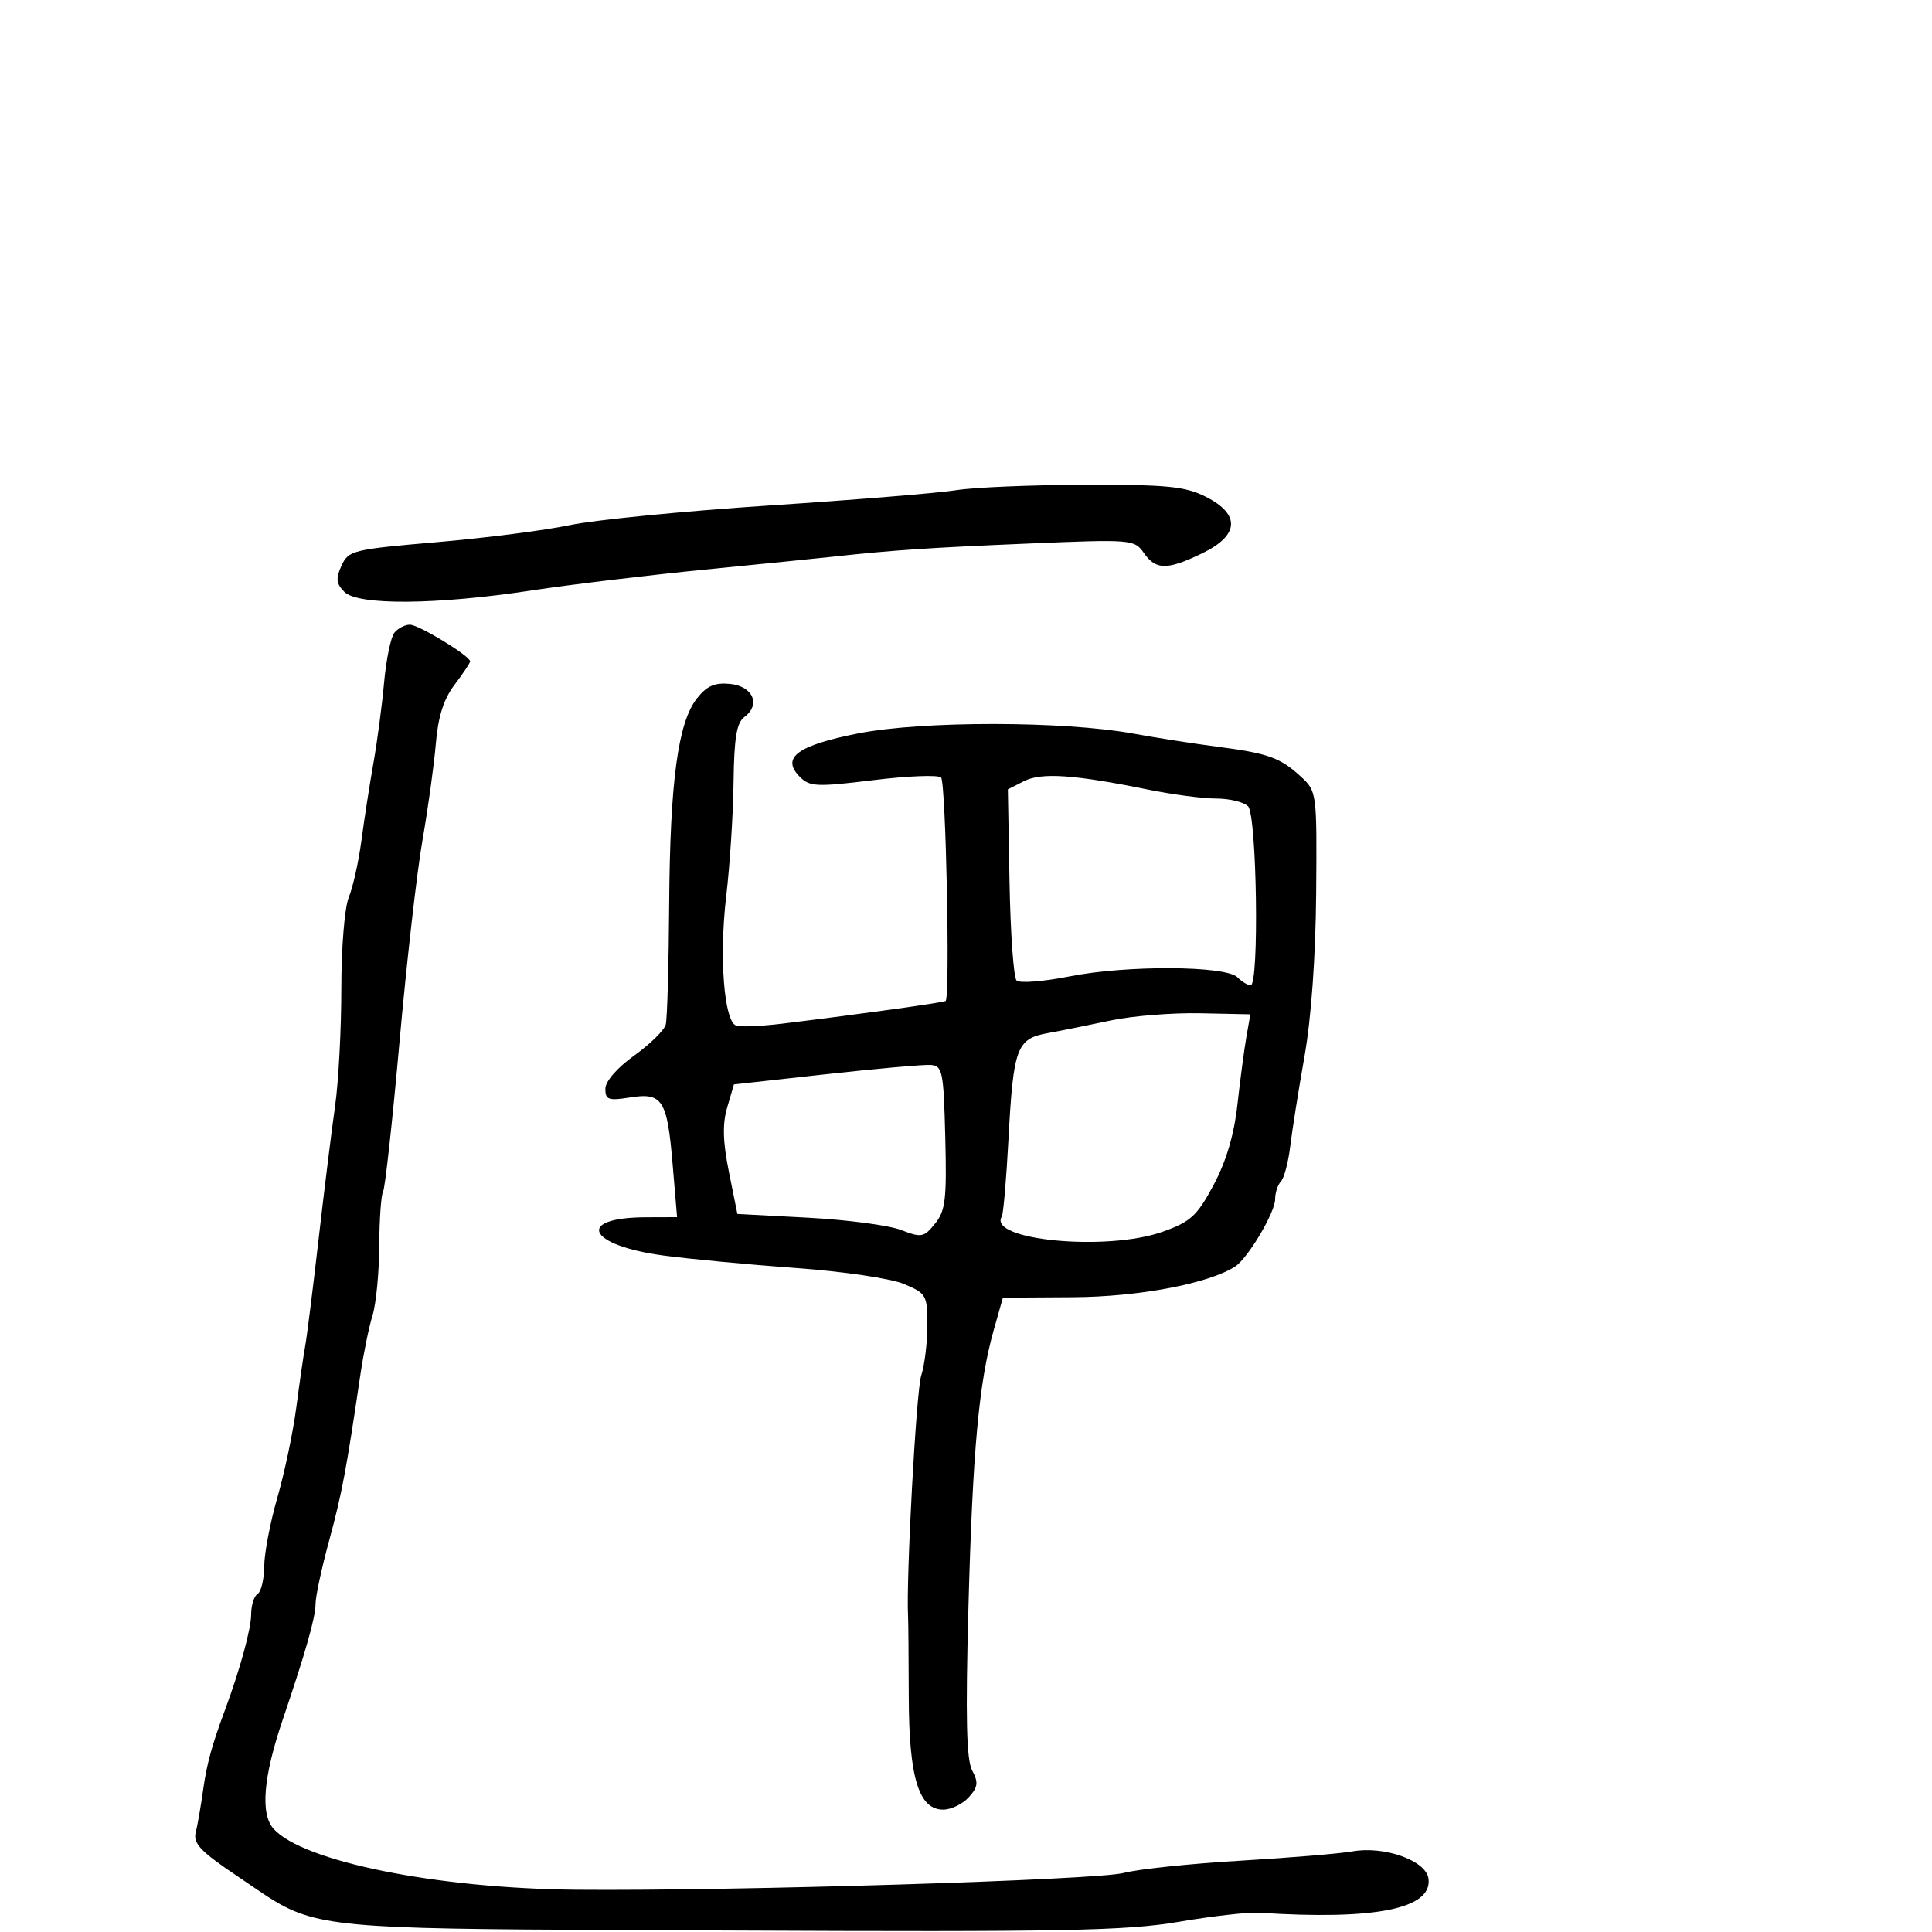 <svg xmlns="http://www.w3.org/2000/svg" width="300" height="300" viewBox="0 0 300 300" version="1.1">
  <defs/>
  <path d="M108.217,108.451 C109.75,106.502 110.978,105.963 113.357,106.195 C116.912,106.542 118.166,109.414 115.597,111.326 C114.38,112.231 113.993,114.559 113.906,121.5 C113.844,126.45 113.332,134.391 112.768,139.148 C111.653,148.56 112.423,158.584 114.312,159.256 C114.965,159.489 118.2,159.35 121.5,158.948 C133.873,157.438 146.512,155.68 146.838,155.423 C147.557,154.857 146.876,121.476 146.131,120.731 C145.698,120.298 140.97,120.481 135.624,121.138 C126.855,122.216 125.739,122.167 124.219,120.647 C121.226,117.655 123.786,115.749 133.317,113.873 C143.229,111.922 165.208,111.944 176,113.916 C179.575,114.569 185.425,115.482 189,115.945 C196.925,116.972 198.789,117.638 202,120.595 C204.476,122.874 204.499,123.049 204.373,138.698 C204.294,148.497 203.608,158.109 202.566,164 C201.643,169.225 200.644,175.525 200.346,178 C200.049,180.475 199.4,182.927 198.903,183.45 C198.406,183.972 198,185.219 198,186.22 C198,188.267 193.767,195.389 191.791,196.666 C187.688,199.317 176.847,201.37 166.616,201.433 L155.731,201.5 L154.315,206.5 C151.997,214.689 151.036,225.204 150.378,249.586 C149.916,266.693 150.066,273.254 150.957,274.919 C151.953,276.781 151.862,277.495 150.425,279.083 C149.471,280.137 147.686,281 146.459,281 C142.662,281 141.142,276.023 141.112,263.495 C141.097,257.448 141.048,251.825 141.003,251 C140.683,245.106 142.274,215.937 143.044,213.601 C143.57,212.006 144,208.496 144,205.8 C144,201.102 143.848,200.834 140.34,199.369 C138.289,198.512 130.922,197.425 123.59,196.898 C116.39,196.38 107.131,195.506 103.013,194.955 C91.236,193.381 89.272,189.05 100.319,189.015 L105.137,189 L104.442,180.75 C103.599,170.745 102.867,169.606 97.798,170.416 C94.492,170.945 94,170.771 94,169.074 C94,167.91 95.806,165.827 98.482,163.905 C100.948,162.135 103.151,159.969 103.379,159.093 C103.607,158.217 103.845,149.858 103.908,140.518 C104.037,121.374 105.27,112.198 108.217,108.451 Z M61.237,98.25 C61.791,97.563 62.874,97 63.644,97 C65.025,97 73,101.858 73,102.7 C73,102.938 71.916,104.566 70.59,106.317 C68.889,108.563 68.031,111.266 67.675,115.5 C67.397,118.8 66.462,125.55 65.597,130.5 C64.732,135.45 63.129,149.539 62.034,161.81 C60.94,174.08 59.793,184.525 59.487,185.021 C59.18,185.518 58.911,189.324 58.89,193.48 C58.868,197.636 58.397,202.49 57.844,204.268 C57.291,206.046 56.44,210.2 55.954,213.5 C53.77,228.328 53.084,231.971 51.106,239.232 C49.948,243.484 49,247.899 49,249.044 C49,251.116 47.471,256.51 43.899,267.039 C40.873,275.959 40.4,281.679 42.498,283.997 C47.094,289.076 67.857,293.247 89.5,293.44 C114.134,293.659 170.362,291.932 174.5,290.83 C176.7,290.244 184.8,289.392 192.5,288.937 C200.2,288.482 208.075,287.829 210,287.486 C214.957,286.603 221.414,288.9 221.811,291.688 C222.481,296.39 213.574,298.191 195.5,297.006 C193.85,296.898 188.225,297.538 183,298.427 C174.83,299.818 165.033,300.006 113,299.768 C60.836,299.528 51.484,299.793 44.187,296.051 C41.949,294.903 39.904,293.378 36.876,291.347 C31.19,287.532 29.969,286.258 30.388,284.574 C30.672,283.433 31.187,280.475 31.533,278 C32.108,273.89 32.882,271.052 34.945,265.5 C37.266,259.251 39,252.913 39,250.675 C39,249.269 39.45,247.84 40,247.5 C40.55,247.16 41.013,245.221 41.029,243.191 C41.045,241.161 41.968,236.35 43.081,232.5 C44.193,228.65 45.515,222.35 46.017,218.5 C46.519,214.65 47.139,210.375 47.393,209 C47.648,207.625 48.579,200.2 49.463,192.5 C50.347,184.8 51.504,175.454 52.035,171.731 C52.566,168.009 53,159.826 53,153.547 C53,147.136 53.511,140.896 54.165,139.315 C54.806,137.767 55.688,133.8 56.125,130.5 C56.563,127.2 57.4,121.8 57.985,118.5 C58.571,115.2 59.316,109.575 59.64,106 C59.964,102.425 60.683,98.938 61.237,98.25 Z M148.5,76.112 C151.25,75.673 160.25,75.298 168.5,75.279 C181.292,75.25 184.052,75.524 187.25,77.143 C192.648,79.875 192.438,83.125 186.684,85.911 C181.236,88.548 179.49,88.538 177.612,85.856 C176.146,83.764 175.724,83.729 159.805,84.395 C144.326,85.043 138.673,85.421 129.5,86.424 C127.3,86.664 118.3,87.572 109.5,88.441 C100.7,89.31 88.55,90.772 82.5,91.691 C67.746,93.931 55.591,94.024 53.482,91.912 C52.201,90.63 52.113,89.845 53.026,87.842 C54.107,85.47 54.761,85.309 67.828,84.185 C75.348,83.539 84.65,82.346 88.5,81.535 C92.35,80.724 106.3,79.352 119.5,78.486 C132.7,77.62 145.75,76.552 148.5,76.112 Z M172.5,158.452 C169.2,159.154 164.792,160.038 162.705,160.418 C157.856,161.299 157.357,162.646 156.594,176.908 C156.262,183.122 155.797,188.52 155.561,188.901 C153.289,192.577 171.856,194.345 180.5,191.275 C184.882,189.719 185.862,188.824 188.431,184.03 C190.399,180.357 191.619,176.25 192.144,171.53 C192.575,167.663 193.202,162.925 193.539,161 L194.152,157.5 L186.326,157.338 C182.022,157.249 175.8,157.75 172.5,158.452 Z M159,121.301 L156.5,122.573 L156.759,136.996 C156.902,144.928 157.393,151.793 157.851,152.251 C158.308,152.708 162.017,152.42 166.091,151.61 C174.931,149.853 190.336,149.935 192.15,151.75 C192.838,152.438 193.76,153 194.2,153 C195.547,153 195.167,126.567 193.8,125.2 C193.14,124.54 190.919,124 188.865,124 C186.811,124 182.064,123.377 178.315,122.615 C166.766,120.267 161.707,119.923 159,121.301 Z M128.232,166.808 L113.964,168.387 L112.923,171.943 C112.162,174.542 112.235,177.25 113.191,182 L114.5,188.5 L125.5,189.085 C131.55,189.407 138.037,190.265 139.915,190.991 C143.088,192.217 143.462,192.147 145.196,190.006 C146.812,188.011 147.025,186.209 146.781,176.6 C146.521,166.313 146.353,165.49 144.5,165.365 C143.4,165.29 136.08,165.939 128.232,166.808 Z"/>
</svg>

